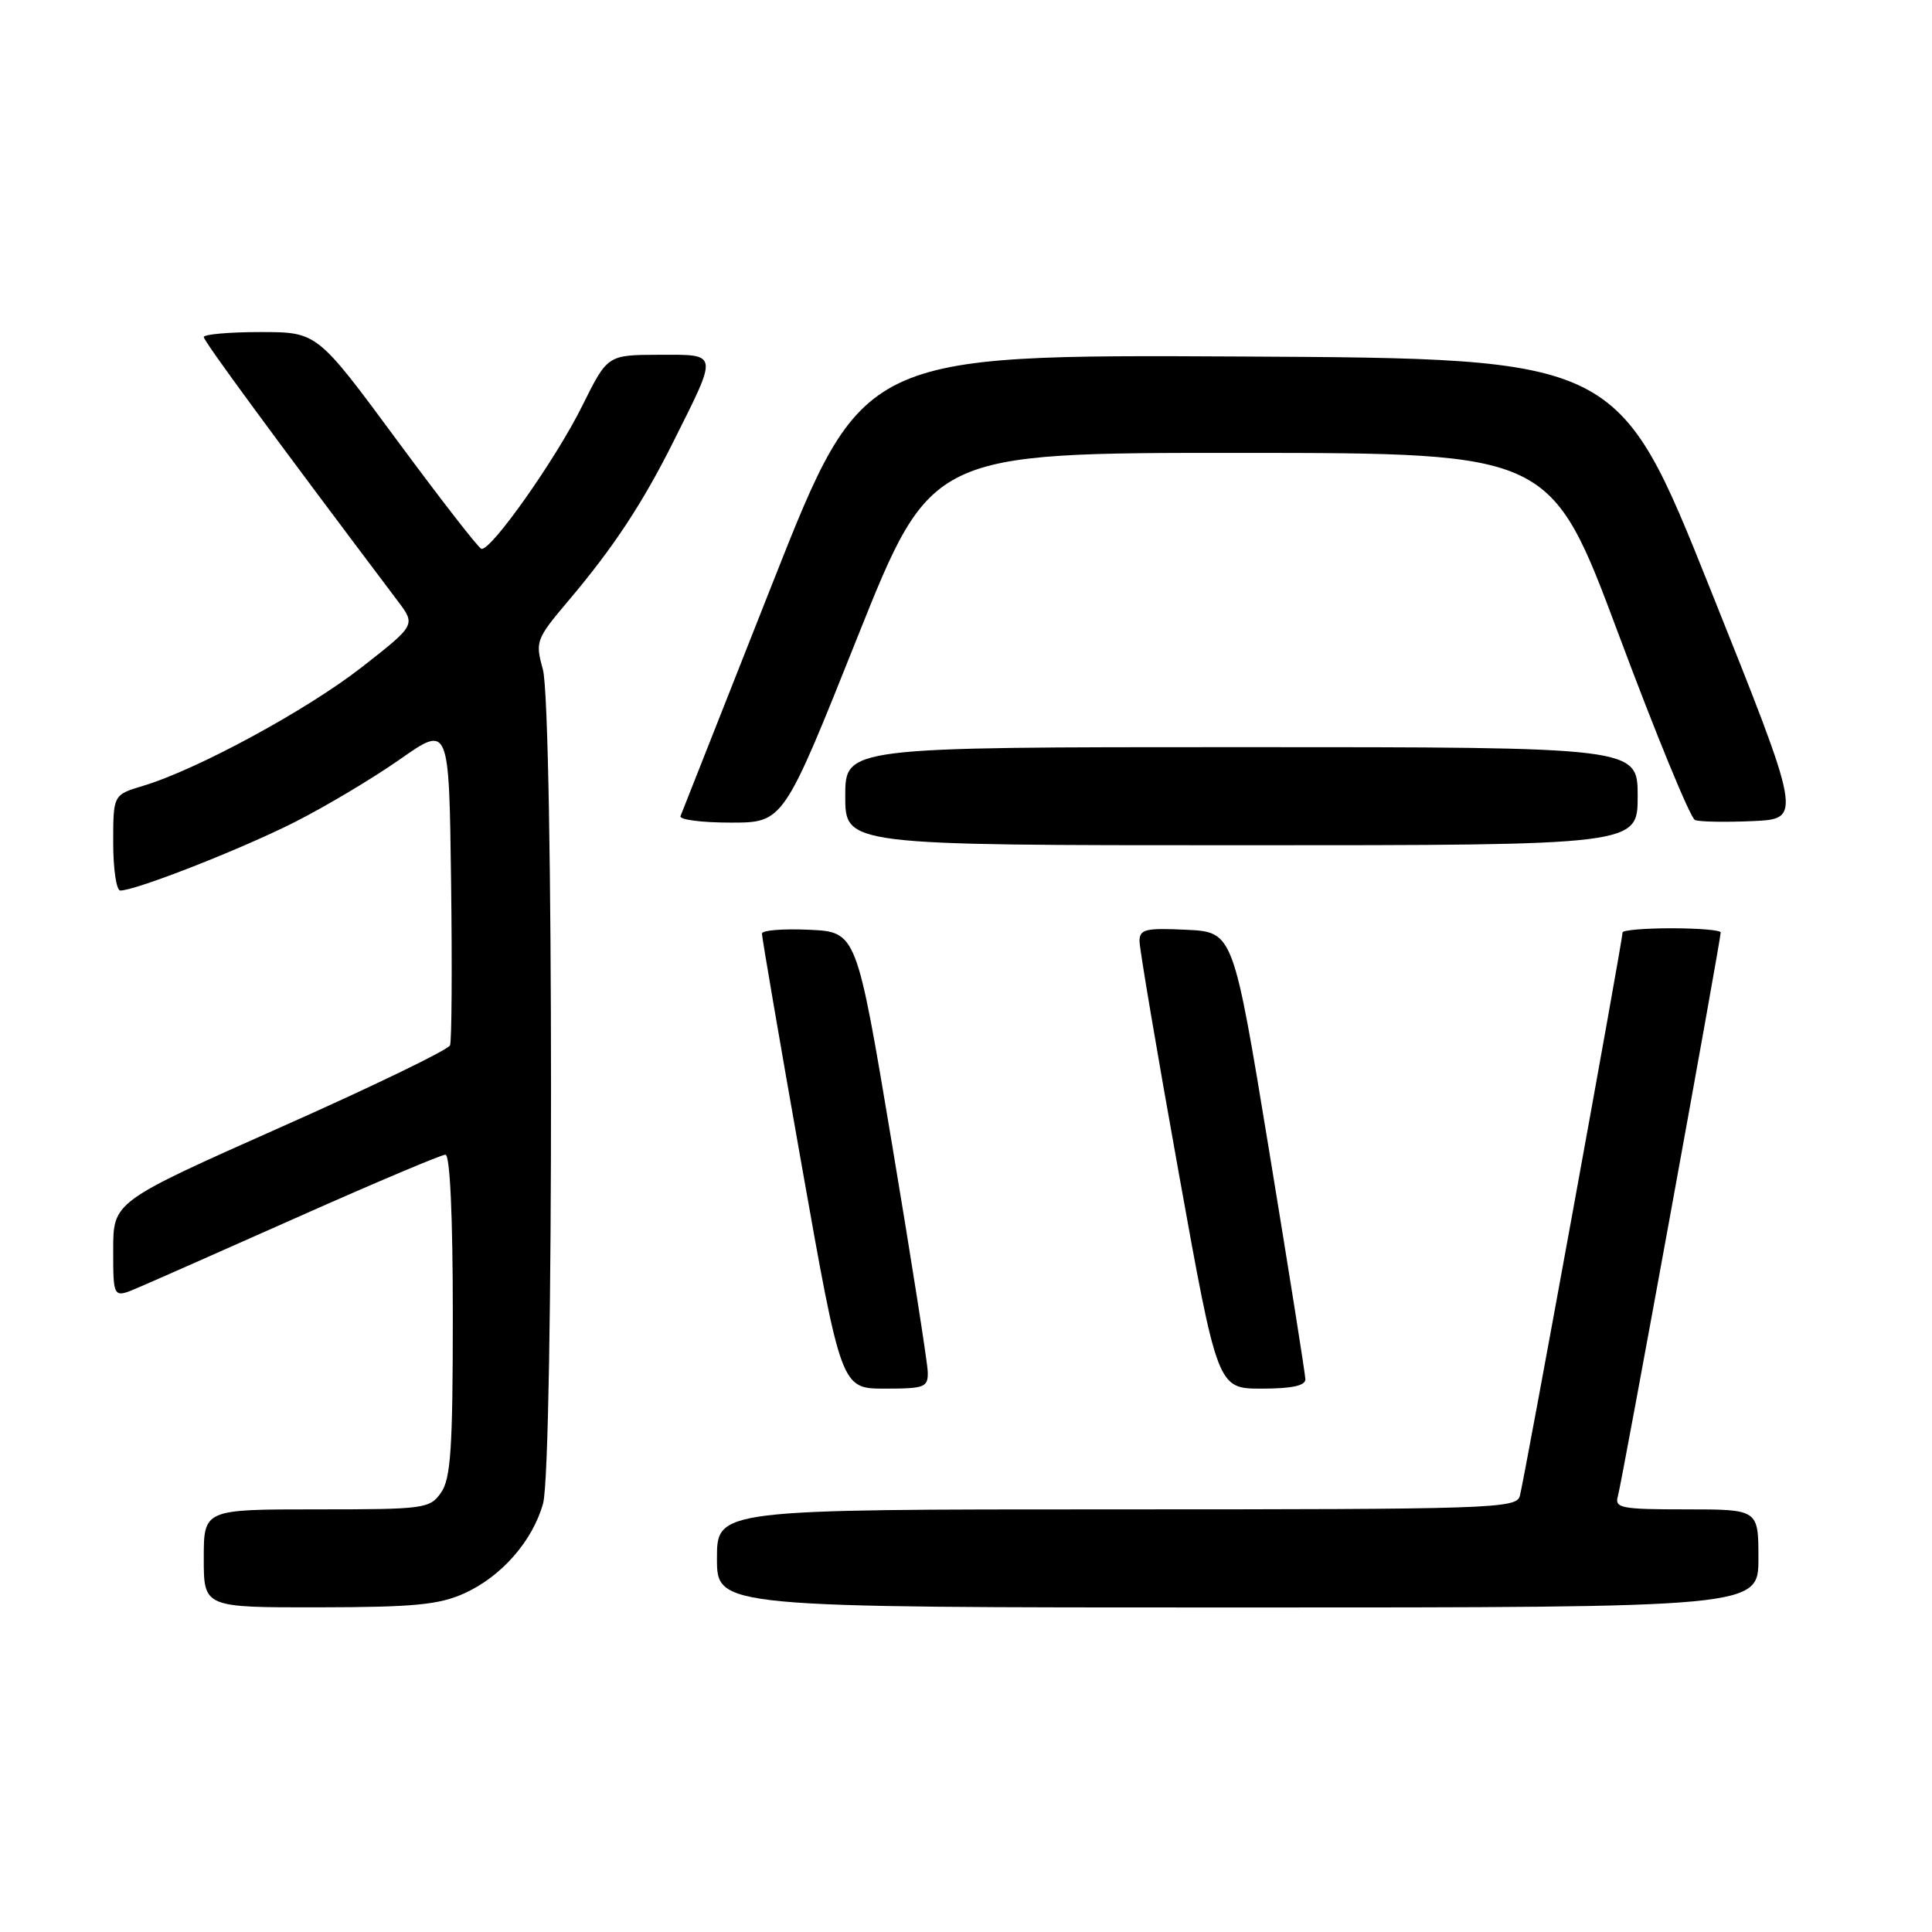 <?xml version="1.0" encoding="UTF-8" standalone="no"?>
<!DOCTYPE svg PUBLIC "-//W3C//DTD SVG 1.1//EN" "http://www.w3.org/Graphics/SVG/1.1/DTD/svg11.dtd" >
<svg xmlns="http://www.w3.org/2000/svg" xmlns:xlink="http://www.w3.org/1999/xlink" version="1.1" viewBox="0 0 256 256">
 <g >
 <path fill="currentColor"
d=" M 61.54 211.12 C 66.47 208.88 70.57 204.19 71.96 199.22 C 73.38 194.09 73.36 93.83 71.93 88.68 C 70.91 85.01 71.03 84.68 75.25 79.68 C 81.27 72.57 85.11 66.75 89.24 58.50 C 95.20 46.58 95.27 47.00 87.32 47.01 C 80.50 47.03 80.50 47.03 77.16 53.76 C 73.64 60.87 65.00 73.10 63.78 72.72 C 63.38 72.60 58.33 66.09 52.54 58.25 C 42.02 44.00 42.02 44.00 34.51 44.00 C 30.38 44.00 27.00 44.30 27.00 44.66 C 27.00 45.21 36.33 57.91 52.72 79.66 C 55.09 82.81 55.09 82.81 47.96 88.39 C 40.71 94.06 26.11 101.99 18.95 104.13 C 15.00 105.32 15.00 105.32 15.00 111.66 C 15.00 115.15 15.42 118.00 15.94 118.00 C 17.99 118.00 31.91 112.54 39.00 108.96 C 43.12 106.88 49.42 103.12 53.00 100.61 C 59.50 96.05 59.50 96.05 59.77 116.75 C 59.92 128.13 59.86 137.93 59.63 138.51 C 59.41 139.10 49.28 144.00 37.11 149.40 C 15.00 159.24 15.00 159.24 15.00 165.63 C 15.00 172.03 15.00 172.03 18.25 170.64 C 20.04 169.88 29.72 165.60 39.77 161.13 C 49.82 156.66 58.49 153.00 59.02 153.00 C 59.63 153.00 60.00 161.10 60.00 174.28 C 60.00 191.92 59.73 195.94 58.44 197.78 C 56.95 199.91 56.25 200.00 41.94 200.00 C 27.00 200.00 27.00 200.00 27.00 206.50 C 27.00 213.00 27.00 213.00 42.25 212.98 C 54.88 212.96 58.19 212.64 61.54 211.12 Z  M 233.00 206.50 C 233.00 200.00 233.00 200.00 223.43 200.00 C 214.79 200.00 213.91 199.83 214.38 198.25 C 214.89 196.52 228.00 124.60 228.00 123.55 C 228.00 123.25 225.07 123.00 221.50 123.00 C 217.93 123.00 215.00 123.25 215.00 123.55 C 215.00 124.60 201.89 196.52 201.38 198.25 C 200.90 199.89 197.48 200.00 147.93 200.00 C 95.00 200.00 95.00 200.00 95.00 206.50 C 95.00 213.00 95.00 213.00 164.00 213.00 C 233.00 213.00 233.00 213.00 233.00 206.50 Z  M 122.93 181.75 C 122.89 180.51 120.76 166.90 118.18 151.50 C 113.50 123.50 113.50 123.50 107.25 123.20 C 103.81 123.04 100.98 123.26 100.96 123.70 C 100.95 124.14 103.30 137.89 106.20 154.25 C 111.47 184.00 111.47 184.00 117.23 184.00 C 122.57 184.00 122.99 183.83 122.93 181.75 Z  M 172.97 182.75 C 172.95 182.06 170.79 168.45 168.17 152.50 C 163.41 123.50 163.41 123.50 157.21 123.20 C 151.79 122.94 151.00 123.13 150.99 124.70 C 150.99 125.69 153.31 139.44 156.16 155.25 C 161.33 184.00 161.33 184.00 167.16 184.00 C 171.18 184.00 172.99 183.61 172.97 182.75 Z  M 217.00 105.50 C 217.00 99.00 217.00 99.00 164.50 99.00 C 112.00 99.00 112.00 99.00 112.00 105.50 C 112.00 112.00 112.00 112.00 164.50 112.00 C 217.00 112.00 217.00 112.00 217.00 105.50 Z  M 113.59 84.50 C 123.38 60.00 123.38 60.00 164.44 60.01 C 205.50 60.03 205.50 60.03 214.50 84.12 C 219.45 97.38 223.99 108.42 224.60 108.66 C 225.20 108.90 228.65 108.96 232.25 108.80 C 238.81 108.50 238.81 108.50 226.60 78.00 C 214.40 47.50 214.40 47.50 164.37 47.24 C 114.34 46.98 114.34 46.98 102.42 77.13 C 95.86 93.72 90.35 107.67 90.17 108.14 C 89.98 108.61 92.98 109.00 96.82 109.00 C 103.81 109.00 103.81 109.00 113.59 84.50 Z "/>
</g>
</svg>